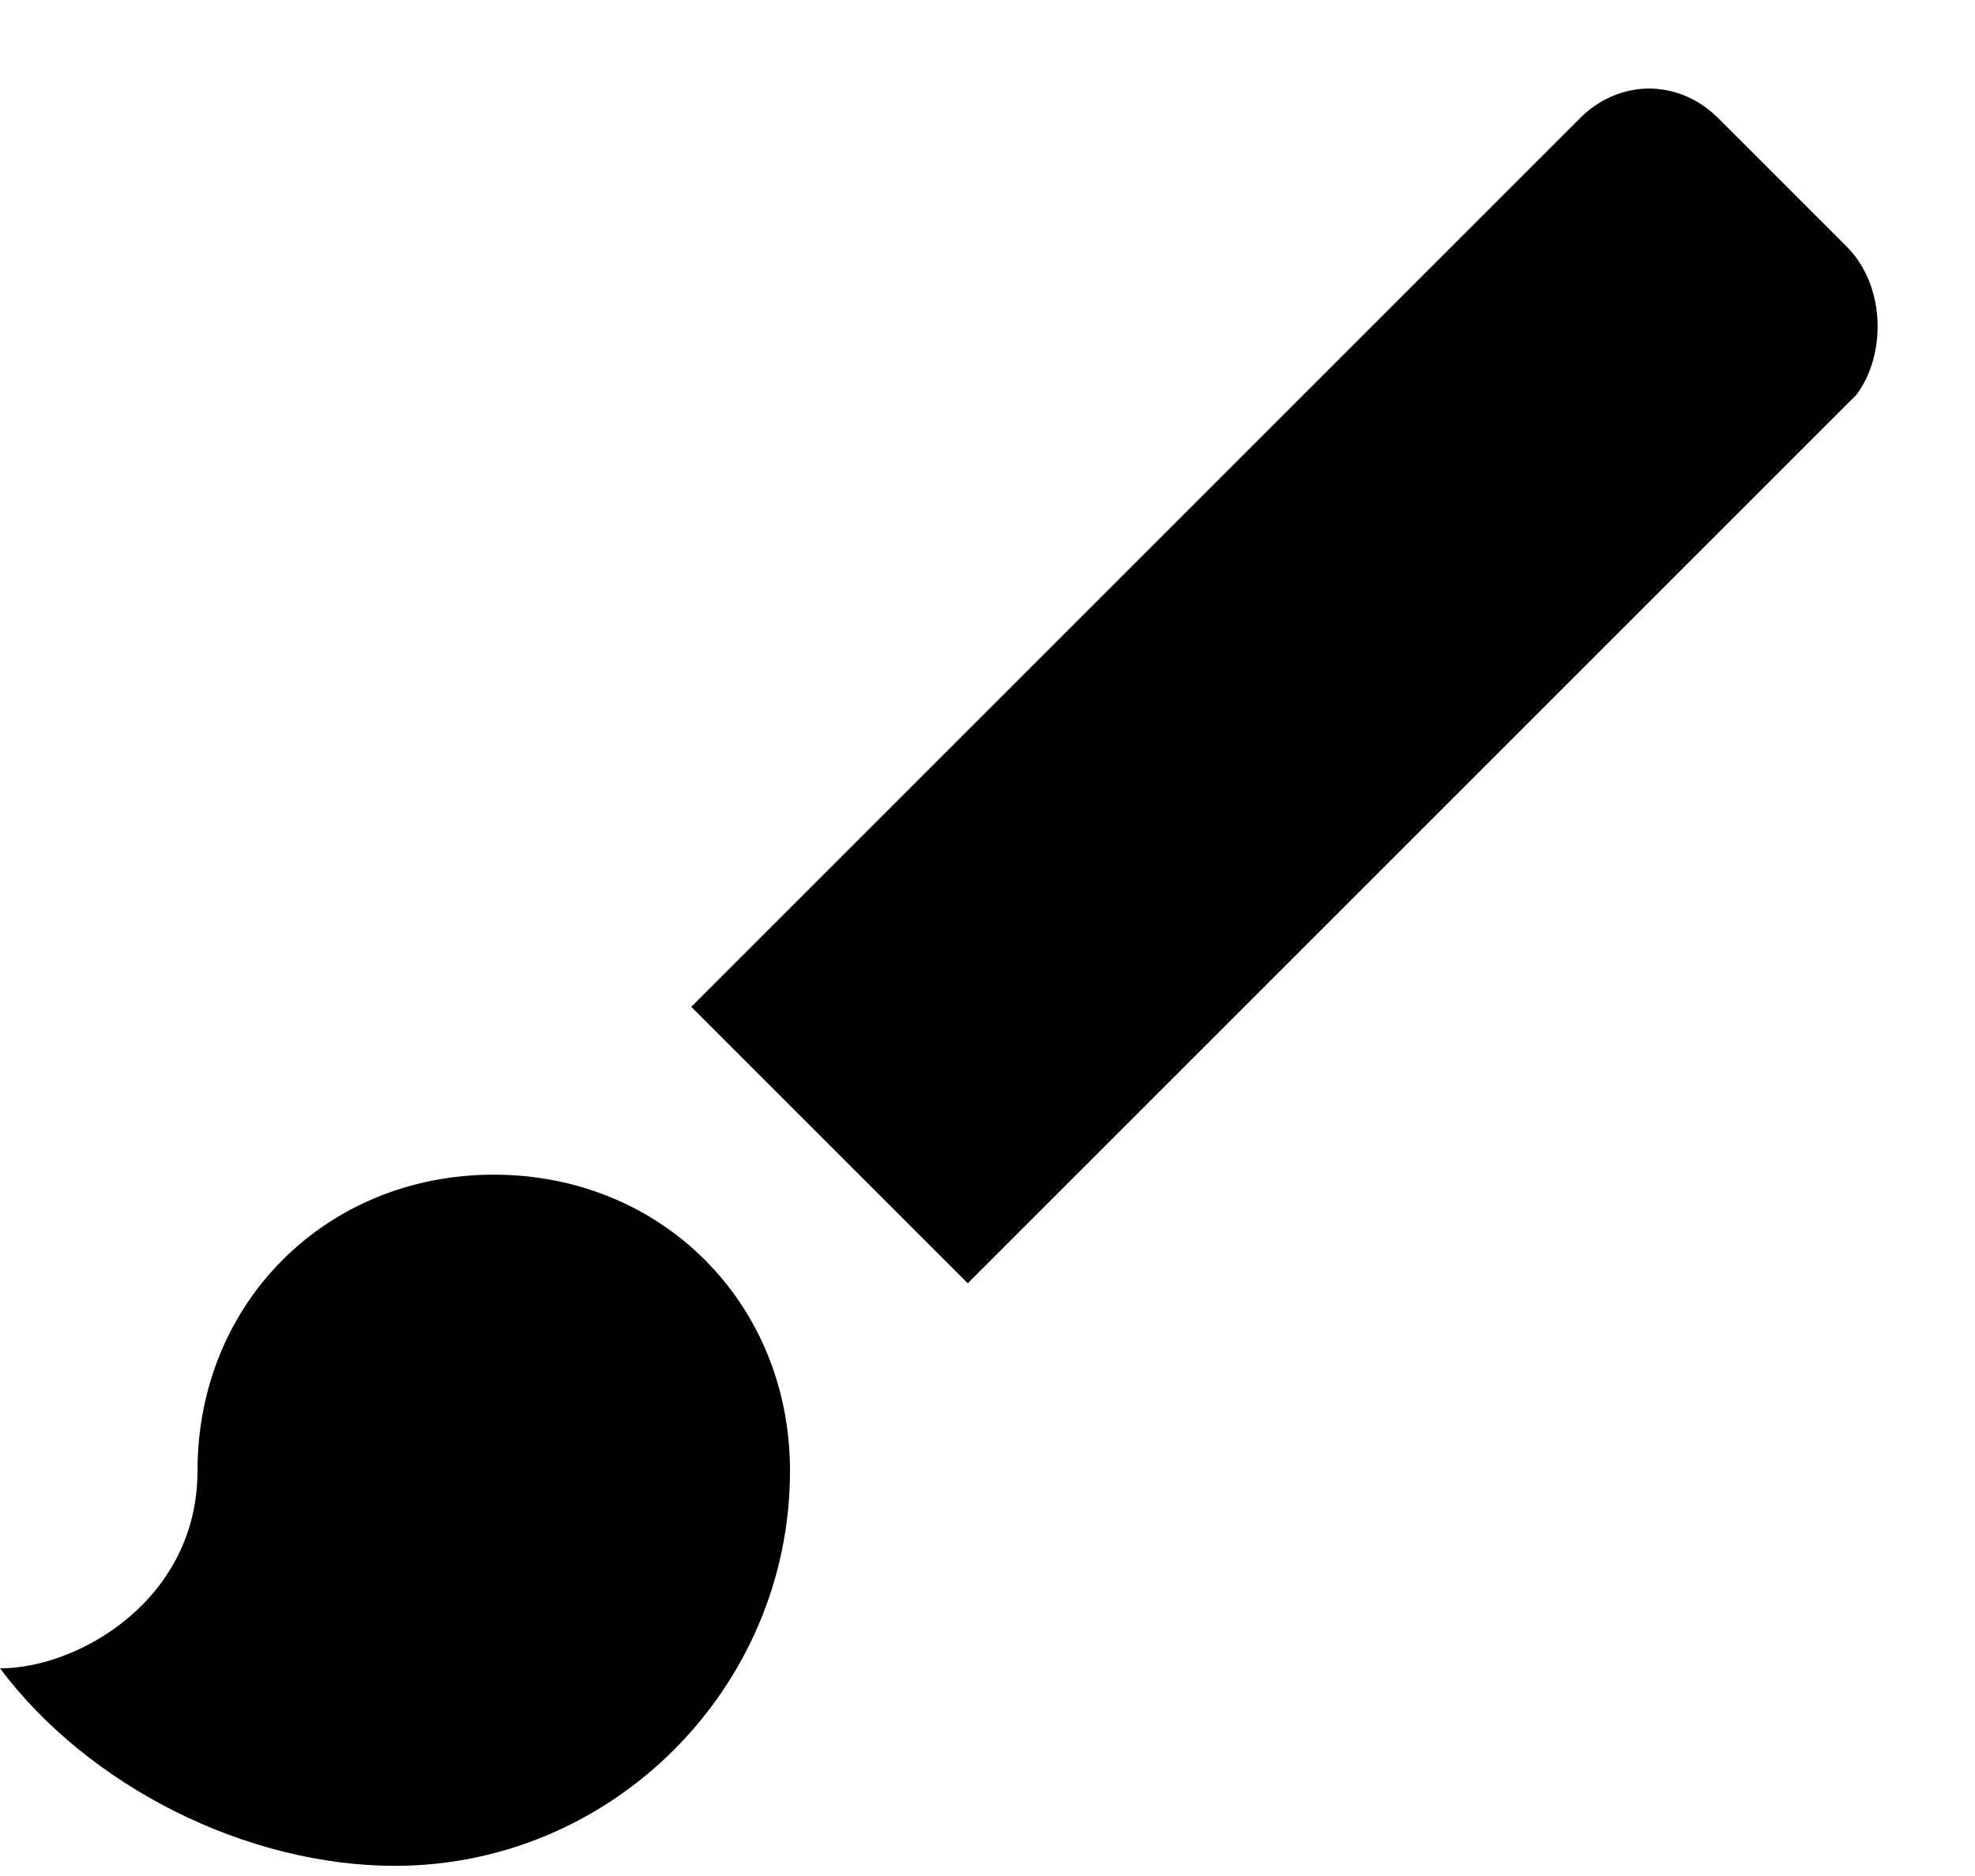 <svg width="20" height="19" viewBox="0 0 20 19" xmlns="http://www.w3.org/2000/svg">
<path d="M5 11.897C3.3 11.897 2 13.197 2 14.897C2 16.197 0.8 16.897 0 16.897C0.9 18.097 2.5 18.897 4 18.897C6.2 18.897 8 17.097 8 14.897C8 13.197 6.7 11.897 5 11.897ZM18.7 2.497L17.4 1.197C17 0.797 16.4 0.797 16 1.197L7 10.197L9.8 12.997L18.8 3.997C19.1 3.597 19.1 2.897 18.7 2.497Z" />
</svg>
